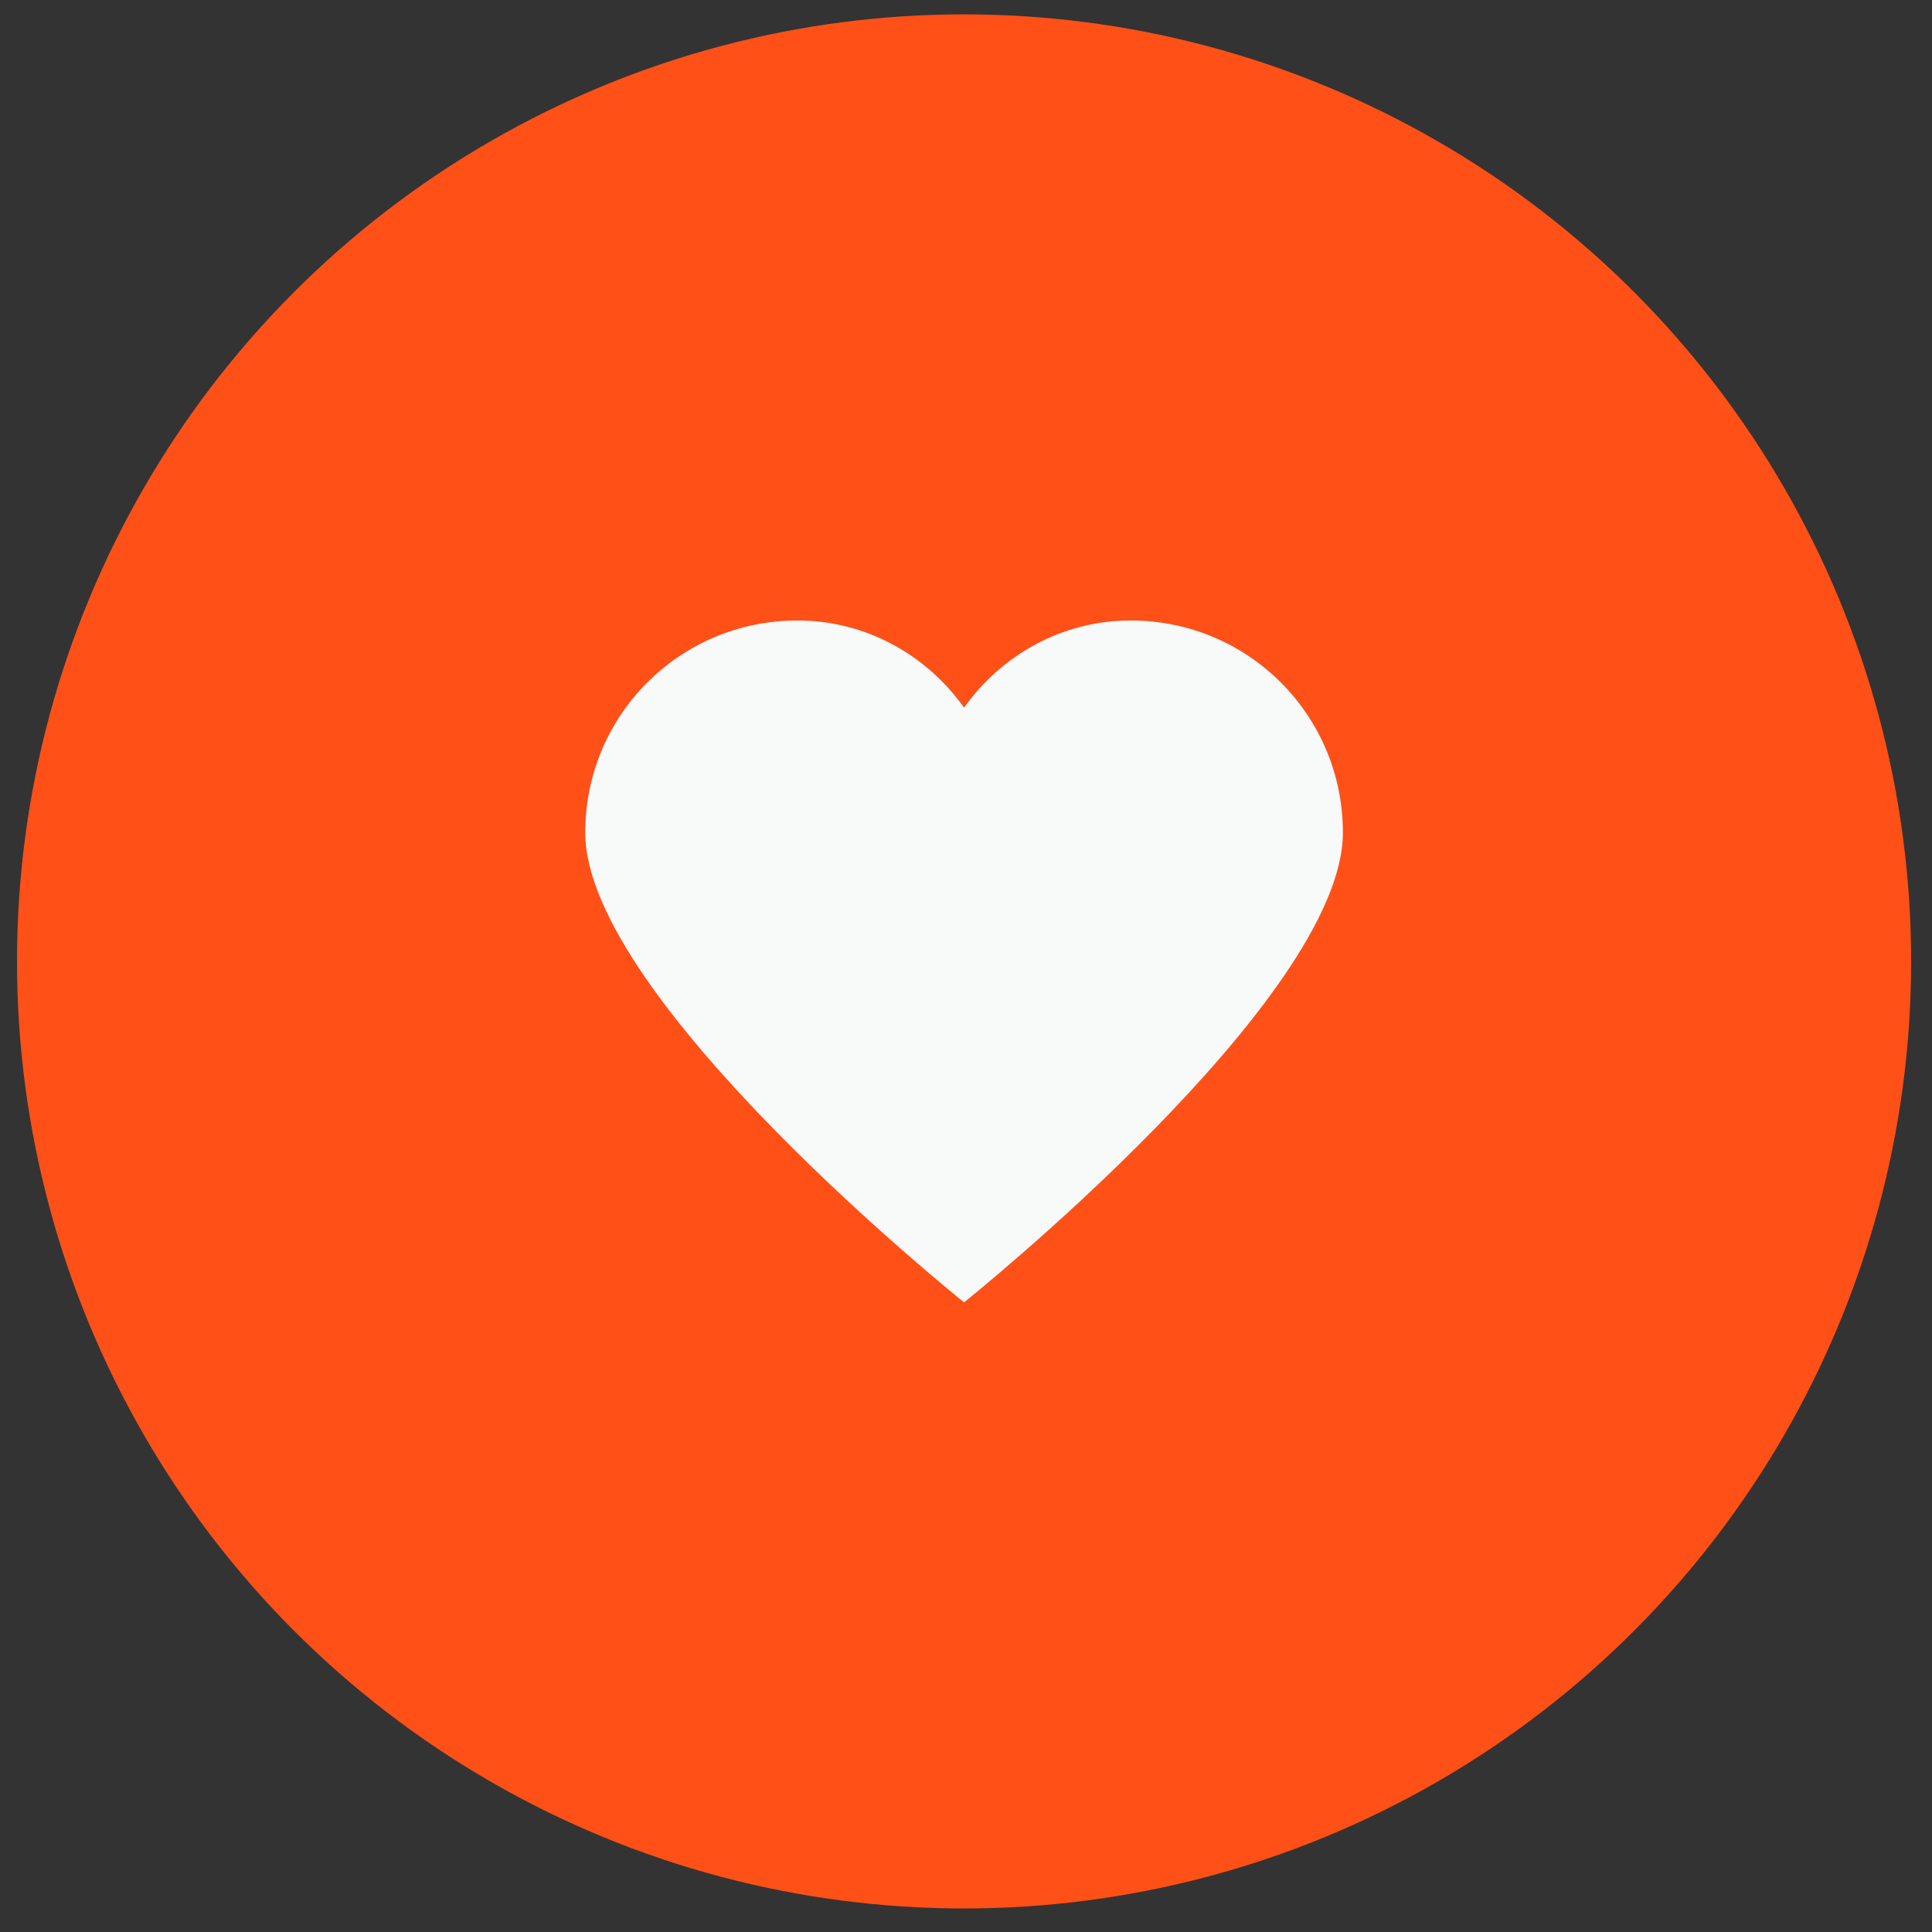 <svg width="51" height="51" viewBox="0 0 51 51" fill="none" xmlns="http://www.w3.org/2000/svg">
<rect x="0" y="0" width="51" height="51" fill="#333333" stroke="none"/>
<circle cx="25.449" cy="25.379" r="25" fill="#FF5017"/>
<path d="M29.849 16.379C28.049 16.379 26.449 17.279 25.449 18.679C24.449 17.279 22.849 16.379 21.049 16.379C17.949 16.379 15.449 18.879 15.449 21.979C15.449 26.379 25.449 34.379 25.449 34.379C25.449 34.379 35.449 26.379 35.449 21.979C35.449 18.879 32.949 16.379 29.849 16.379Z" fill="#F8FAFA"/>
</svg>
